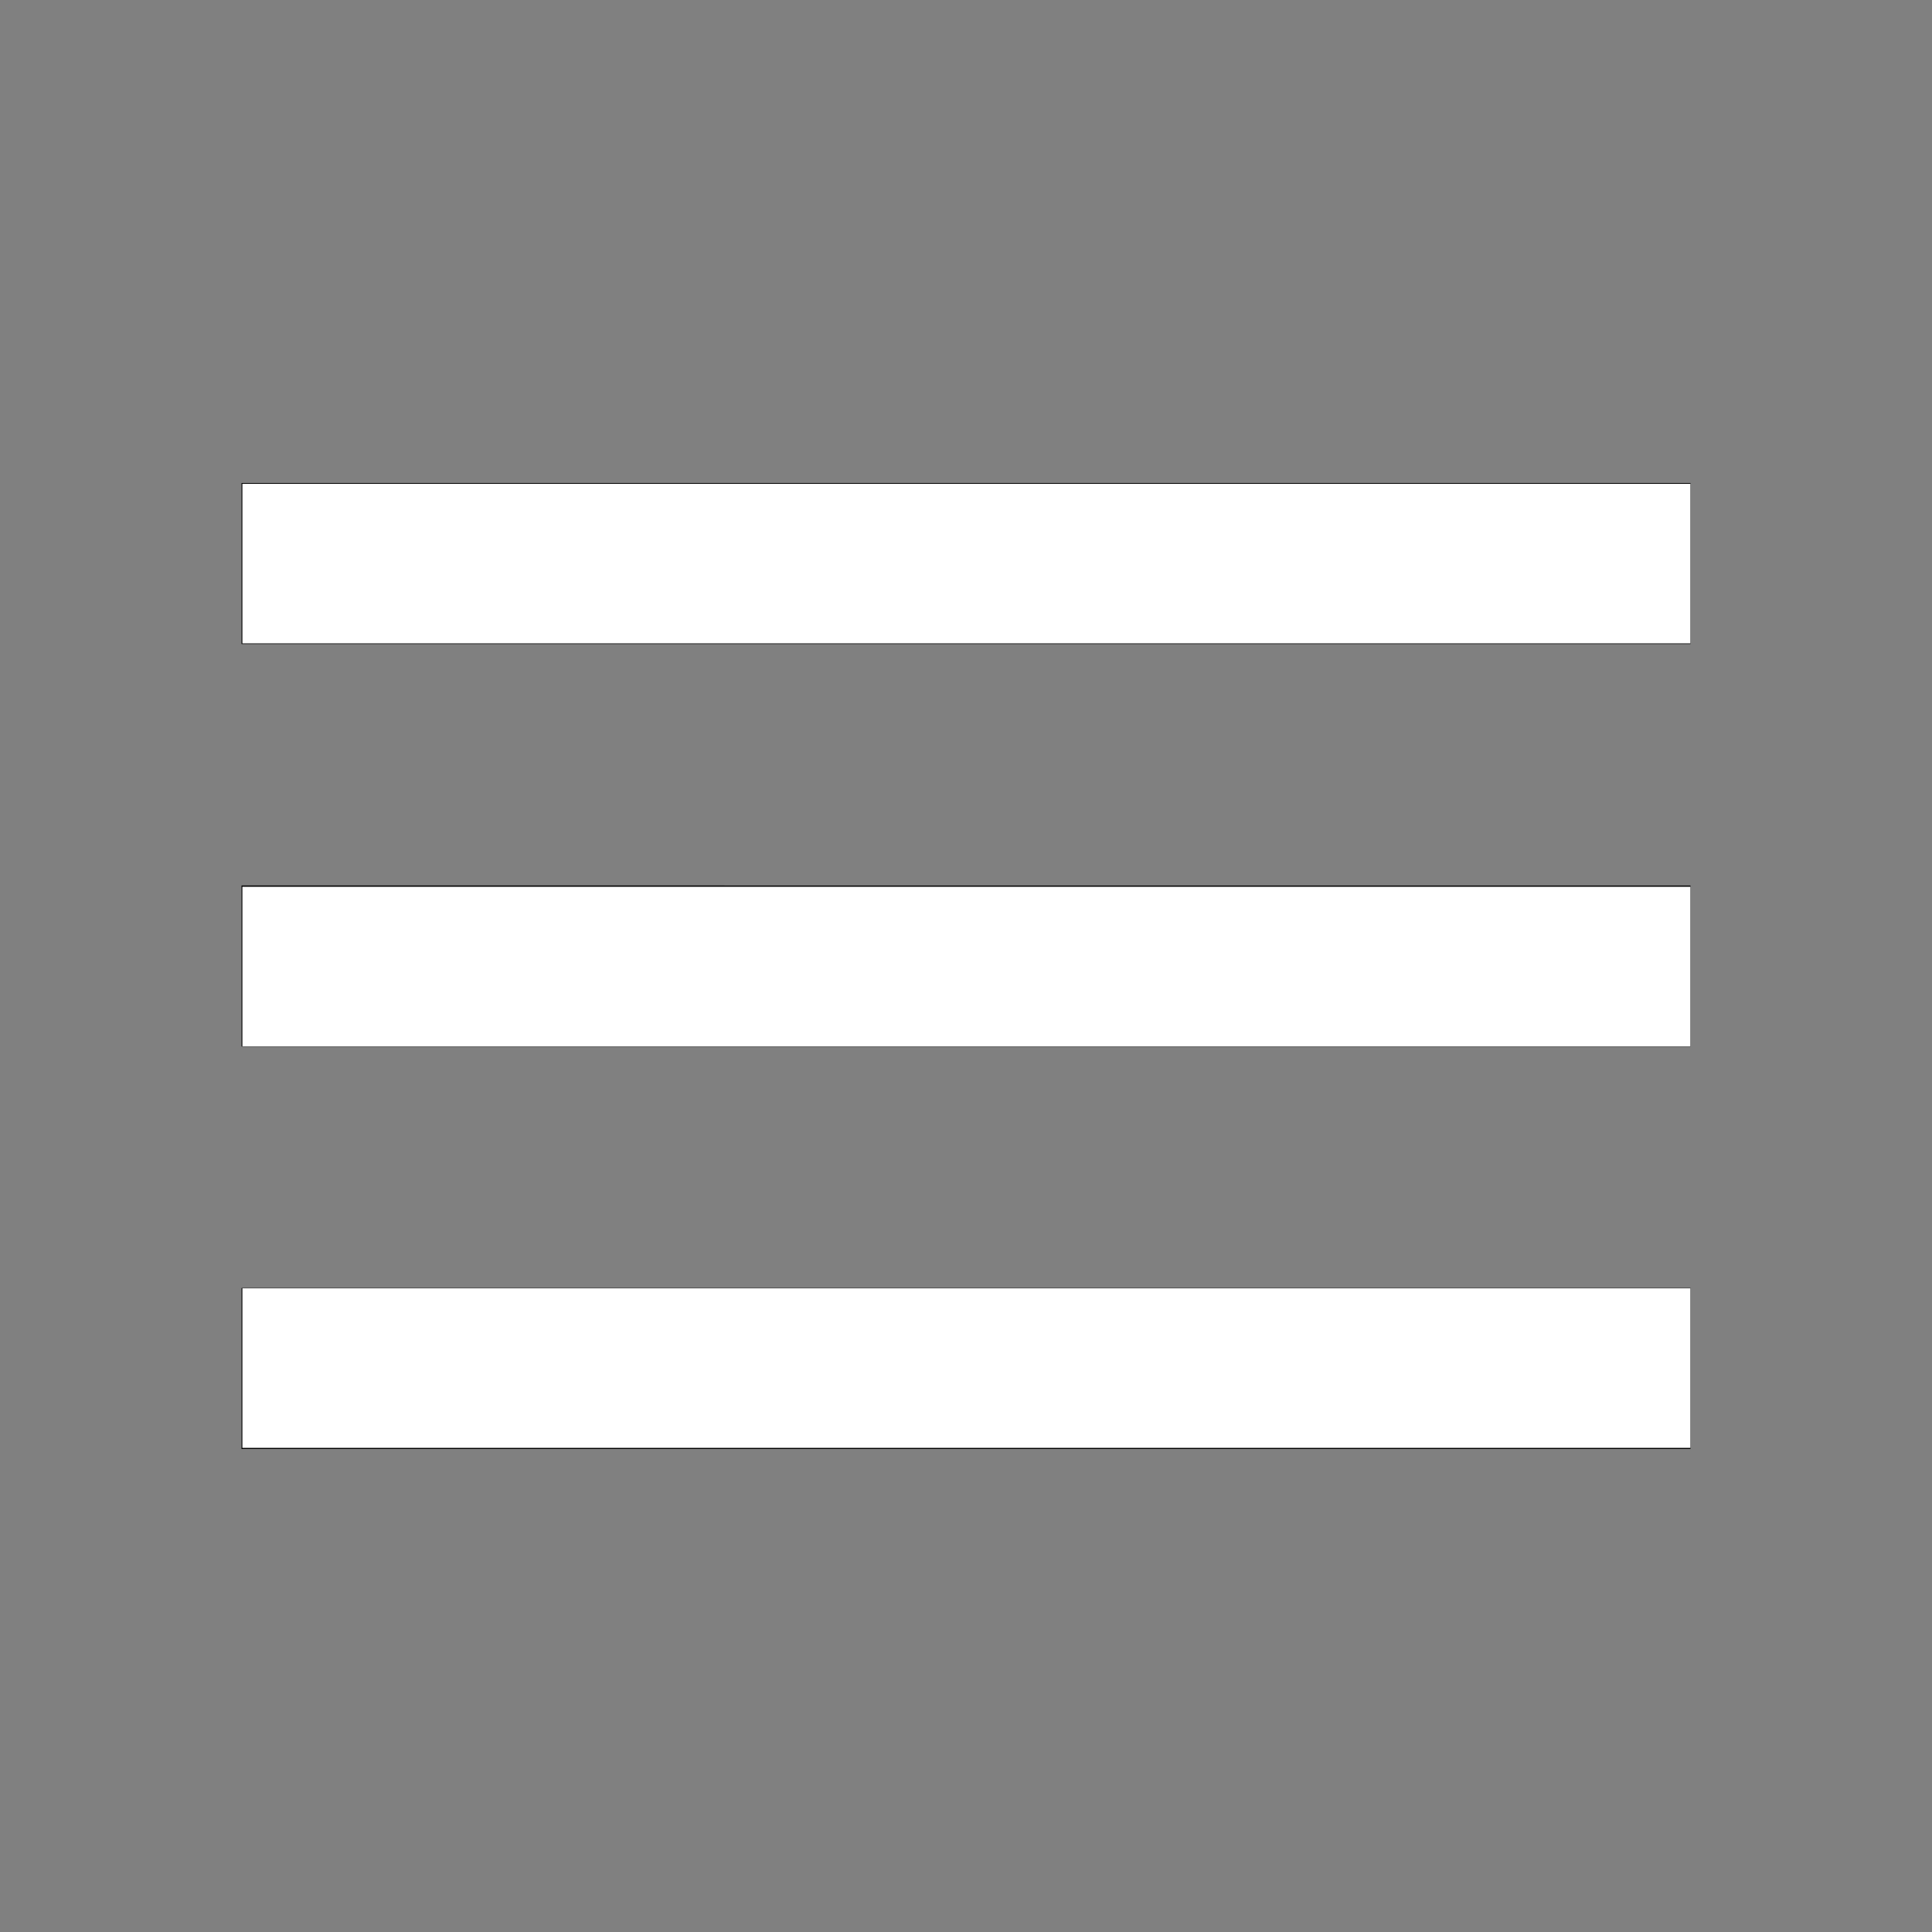 <?xml version="1.0" encoding="UTF-8" standalone="no"?>
<svg
   xmlns:dc="http://purl.org/dc/elements/1.1/"
   xmlns:cc="http://creativecommons.org/ns#"
   xmlns:rdf="http://www.w3.org/1999/02/22-rdf-syntax-ns#"
   xmlns:svg="http://www.w3.org/2000/svg"
   xmlns="http://www.w3.org/2000/svg"
   xmlns:sodipodi="http://sodipodi.sourceforge.net/DTD/sodipodi-0.dtd"
   xmlns:inkscape="http://www.inkscape.org/namespaces/inkscape"
   width="48"
   height="48"
   viewBox="0 0 48 48"
   version="1.1"
   id="svg60"
   sodipodi:docname="ic_menu_48px.svg"
   inkscape:version="0.92.1 r15371">
  <rect x="0" y="0" width="48" height="48" fill="#808080" stroke="none"/>
  <defs
     id="defs64" />
  <sodipodi:namedview
     pagecolor="#ffffff"
     bordercolor="#666666"
     borderopacity="1"
     objecttolerance="10"
     gridtolerance="10"
     guidetolerance="10"
     inkscape:pageopacity="0"
     inkscape:pageshadow="2"
     inkscape:window-width="3200"
     inkscape:window-height="1703"
     id="namedview62"
     showgrid="false"
     inkscape:zoom="30.770833"
     inkscape:cx="24"
     inkscape:cy="24"
     inkscape:window-x="0"
     inkscape:window-y="0"
     inkscape:window-maximized="1"
     inkscape:current-layer="svg60" />
  <path
     d="M6 36h36v-4H6v4zm0-10h36v-4H6v4zm0-14v4h36v-4H6z"
     id="path58" />
  <path
     style="fill:#ffffff;stroke-width:0.032"
     d="M 6.022,14.004 V 12.021 H 24.01 41.998 v 1.982 1.982 H 24.01 6.022 Z"
     id="path68"
     inkscape:connector-curvature="0" />
  <path
     style="fill:#ffffff;stroke-width:0.032"
     d="M 6.022,24.013 V 22.031 H 24.01 41.998 v 1.982 1.982 H 24.01 6.022 Z"
     id="path70"
     inkscape:connector-curvature="0" />
  <path
     style="fill:#ffffff;stroke-width:0.032"
     d="M 6.022,33.99 V 32.008 H 24.01 41.998 v 1.982 1.982 H 24.01 6.022 Z"
     id="path72"
     inkscape:connector-curvature="0" />
</svg>
